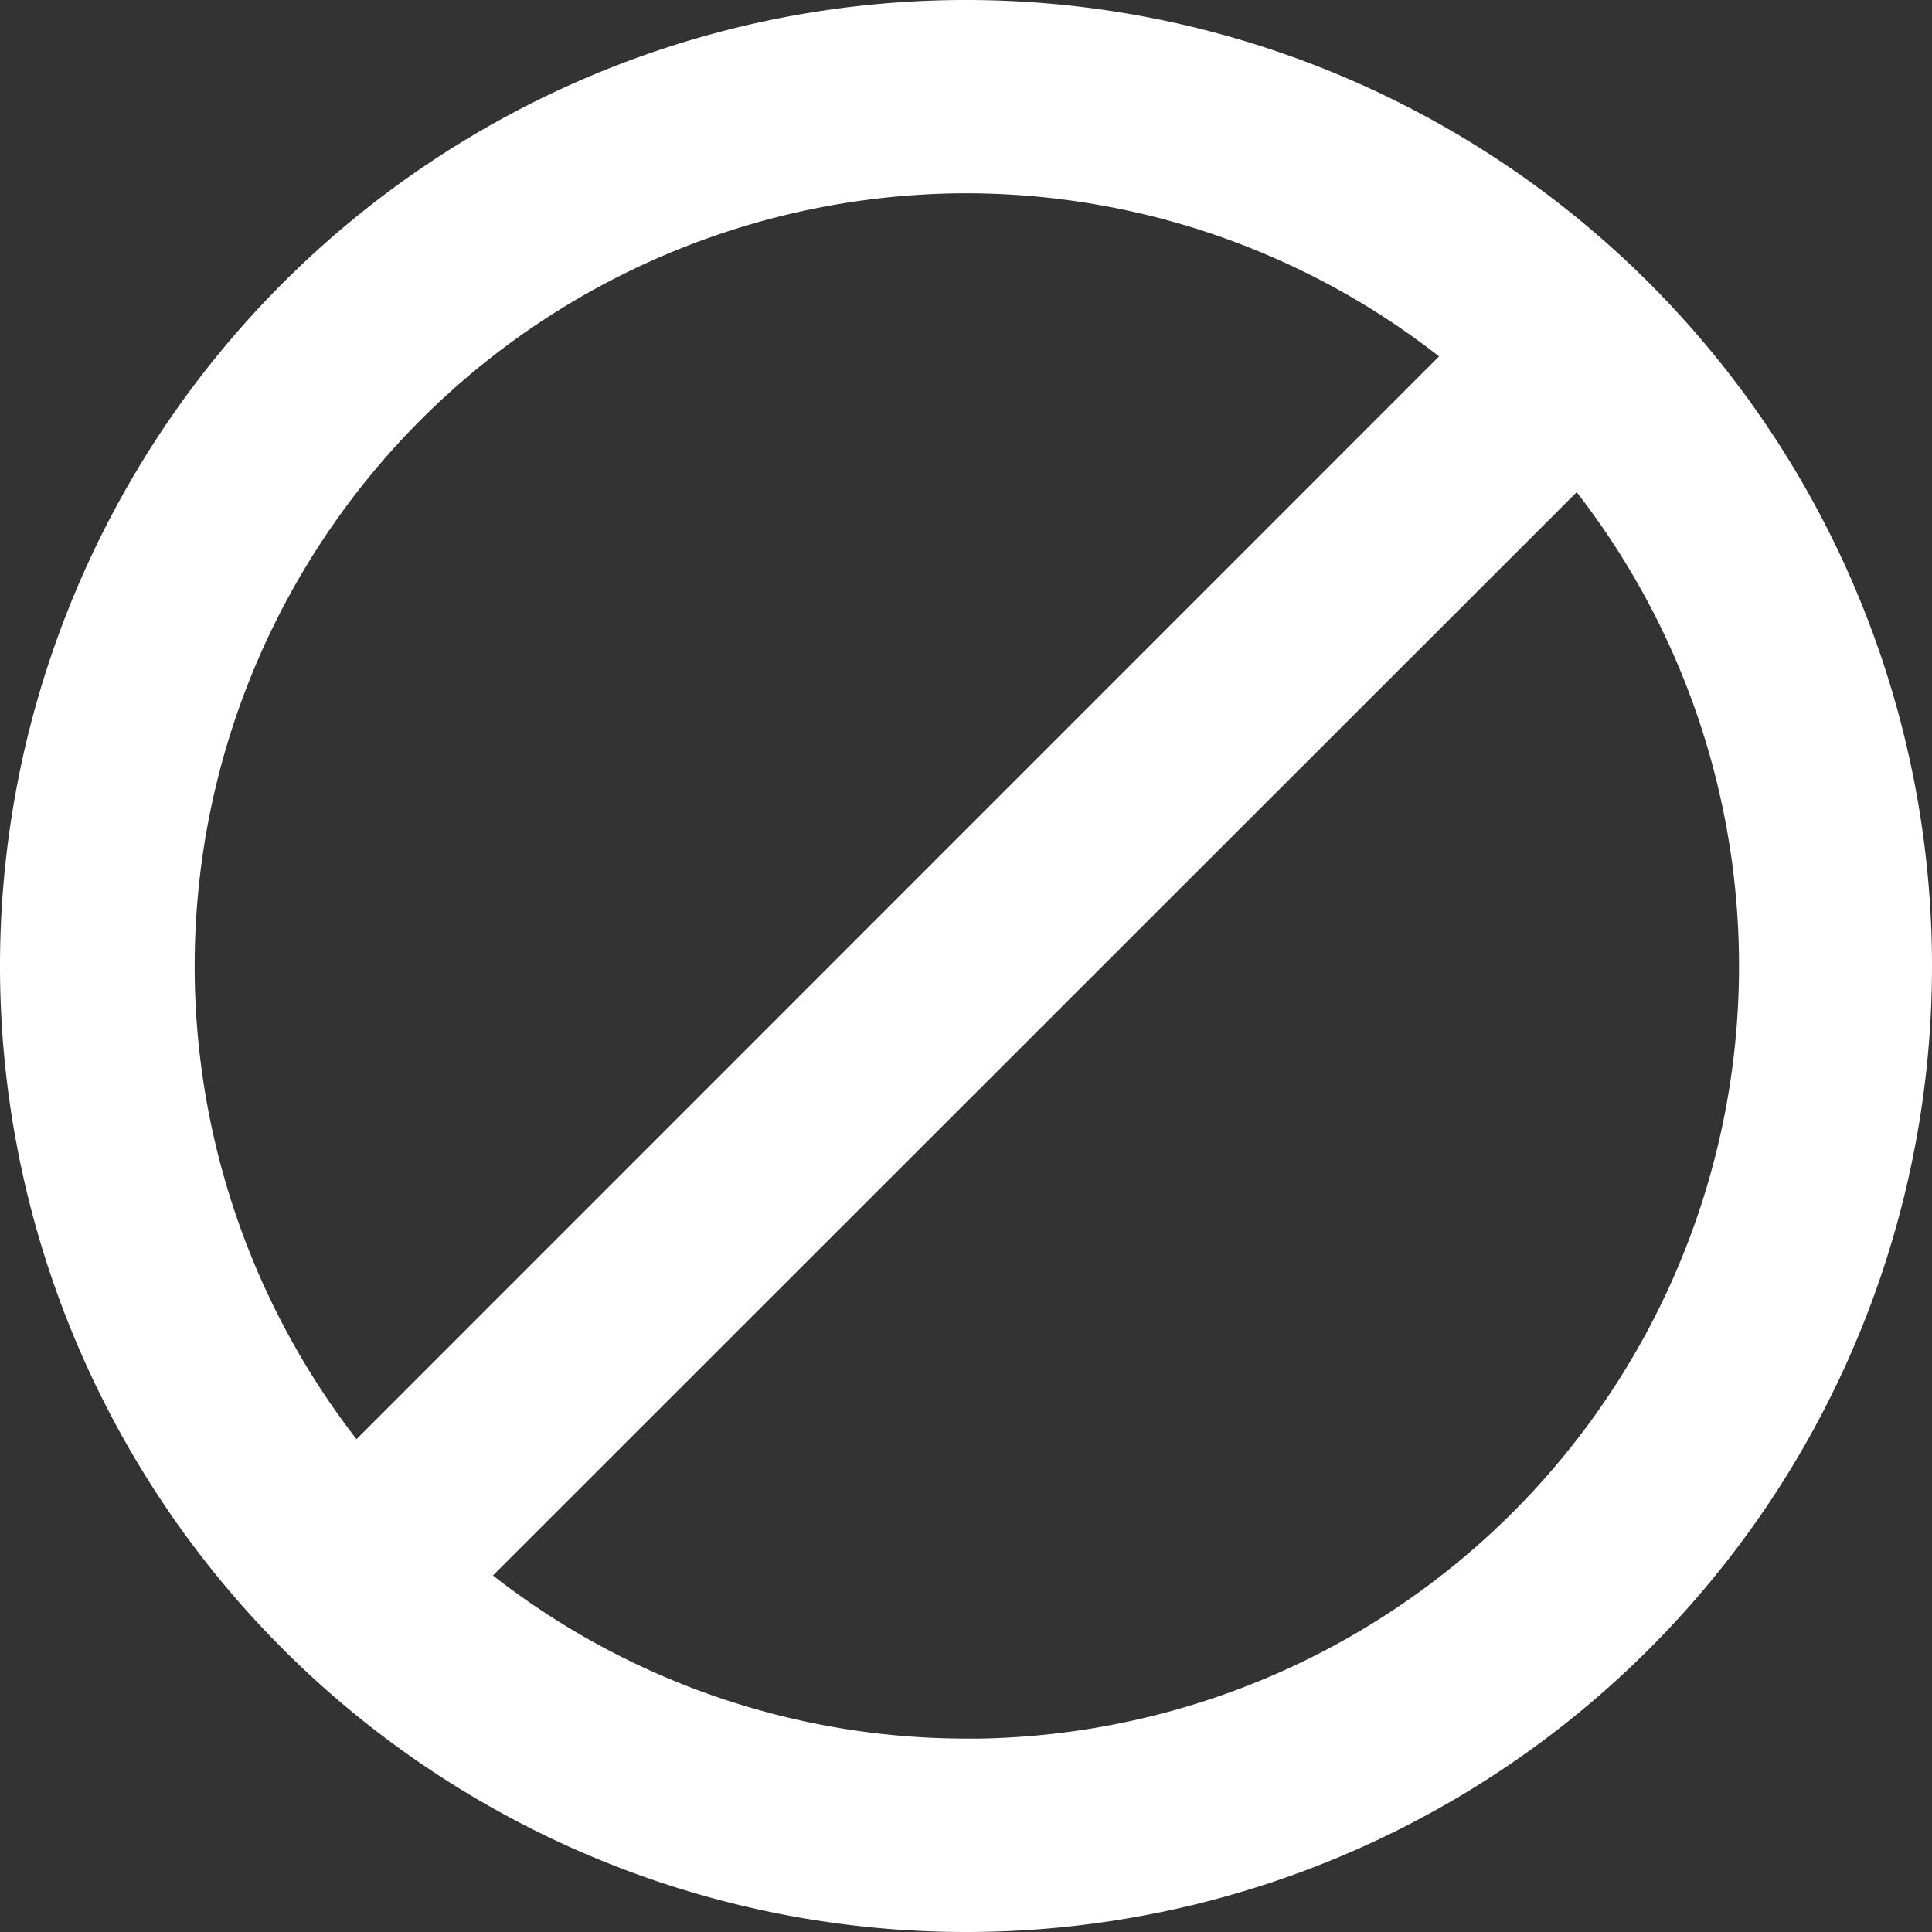 <svg xmlns="http://www.w3.org/2000/svg" width="16.212" height="16.212" viewBox="0 0 16.212 16.212">
  <rect x="0" y="0" width="16.212" height="16.212" fill="#333333" stroke="none"/>
  <path id="block_2_" data-name="block (2)" d="M9.856,2a7.856,7.856,0,1,0,7.856,7.856A7.856,7.856,0,0,0,9.856,2Zm0,1.122a6.7,6.7,0,0,1,4.342,1.6L4.722,14.2A6.734,6.734,0,0,1,9.856,3.122Zm0,13.467a6.7,6.7,0,0,1-4.342-1.6L15,5.507A6.734,6.734,0,0,1,9.856,16.59Z" transform="translate(-1.75 -1.75)" fill="#fff" stroke="#fff" stroke-width="0.5"/>
</svg>
